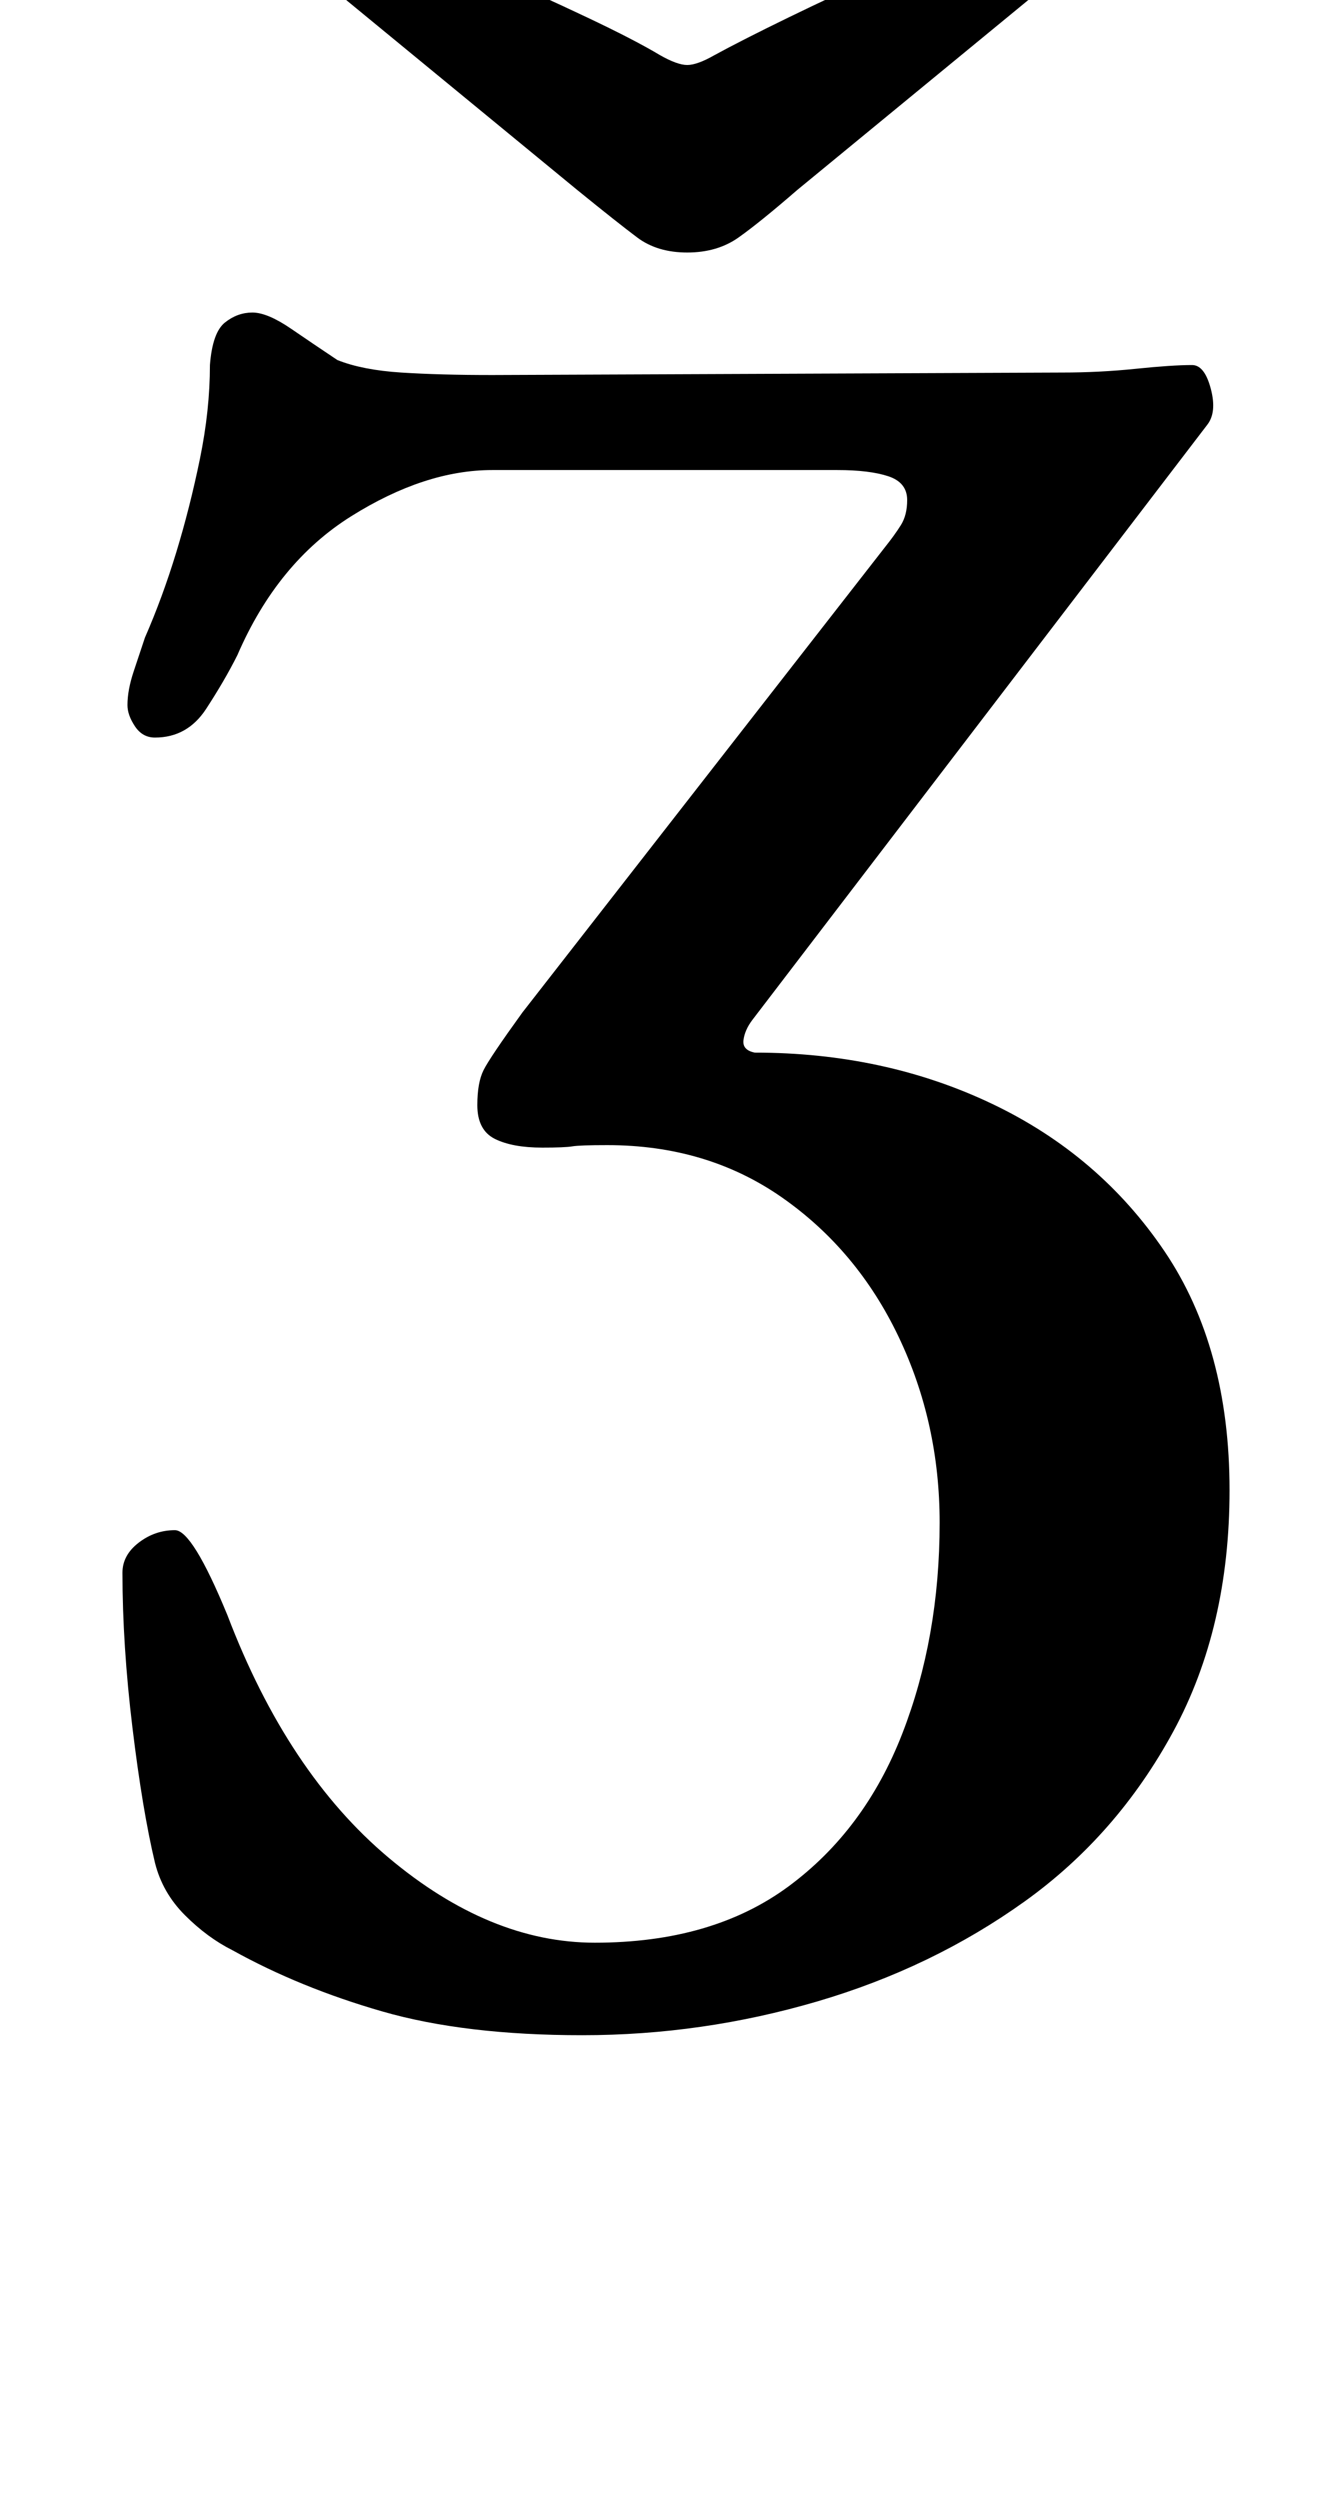 <?xml version="1.0" standalone="no"?>
<!DOCTYPE svg PUBLIC "-//W3C//DTD SVG 1.1//EN" "http://www.w3.org/Graphics/SVG/1.1/DTD/svg11.dtd" >
<svg xmlns="http://www.w3.org/2000/svg" xmlns:xlink="http://www.w3.org/1999/xlink" version="1.1" viewBox="-10 0 537 1000">
  <g transform="matrix(1 0 0 -1 0 800)">
   <path fill="currentColor"
d="M223 -14q-47 0 -80 9.5t-60 24.5q-10 5 -19 14t-12 21q-5 21 -9 54t-4 62q0 7 6.5 12t14.5 5q7 0 21 -34q24 -63 64.5 -97t82.5 -34q47 0 77.5 22.5t45.5 61t15 84.5q0 40 -16.5 74.5t-46.5 55.5t-70 21q-11 0 -14 -0.5t-12 -0.5q-12 0 -19 3.5t-7 13.5q0 9 2.5 14
t15.5 23l145 186q4 5 6.5 9t2.5 10q0 7 -7.5 9.5t-20.5 2.5h-138q-27 0 -56.5 -18.5t-45.5 -55.5q-5 -10 -12.5 -21.5t-20.5 -11.5q-5 0 -8 4.5t-3 8.5q0 6 2.5 13.5l4.5 13.5q7 16 12.5 34t9.5 37.5t4 37.5q1 13 6 17t11 4t15.5 -6.5t18.5 -12.5q10 -4 25.5 -5t36.5 -1
l228 1q15 0 29.5 1.5t22.5 1.5q5 0 7.5 -9.5t-1.5 -14.5l-182 -238q-3 -4 -3.5 -8t4.5 -5q52 0 95 -20.5t69 -59t26 -95.5q0 -55 -22.5 -96.5t-59.5 -68t-83 -40t-94 -13.5zM129 831q6 0 22 -6t35.5 -14.5t38.5 -17.5t29 -15q7 -4 11 -4t11 4q11 6 29.5 15t38.5 18t36 15
t21 6q15 0 15 -12q0 -8 -6 -13l-101 -83q-15 -13 -23.5 -19t-20.5 -6t-20 6t-24 19l-101 83q-7 7 -7 13q0 11 16 11z" />
  </g>

</svg>
